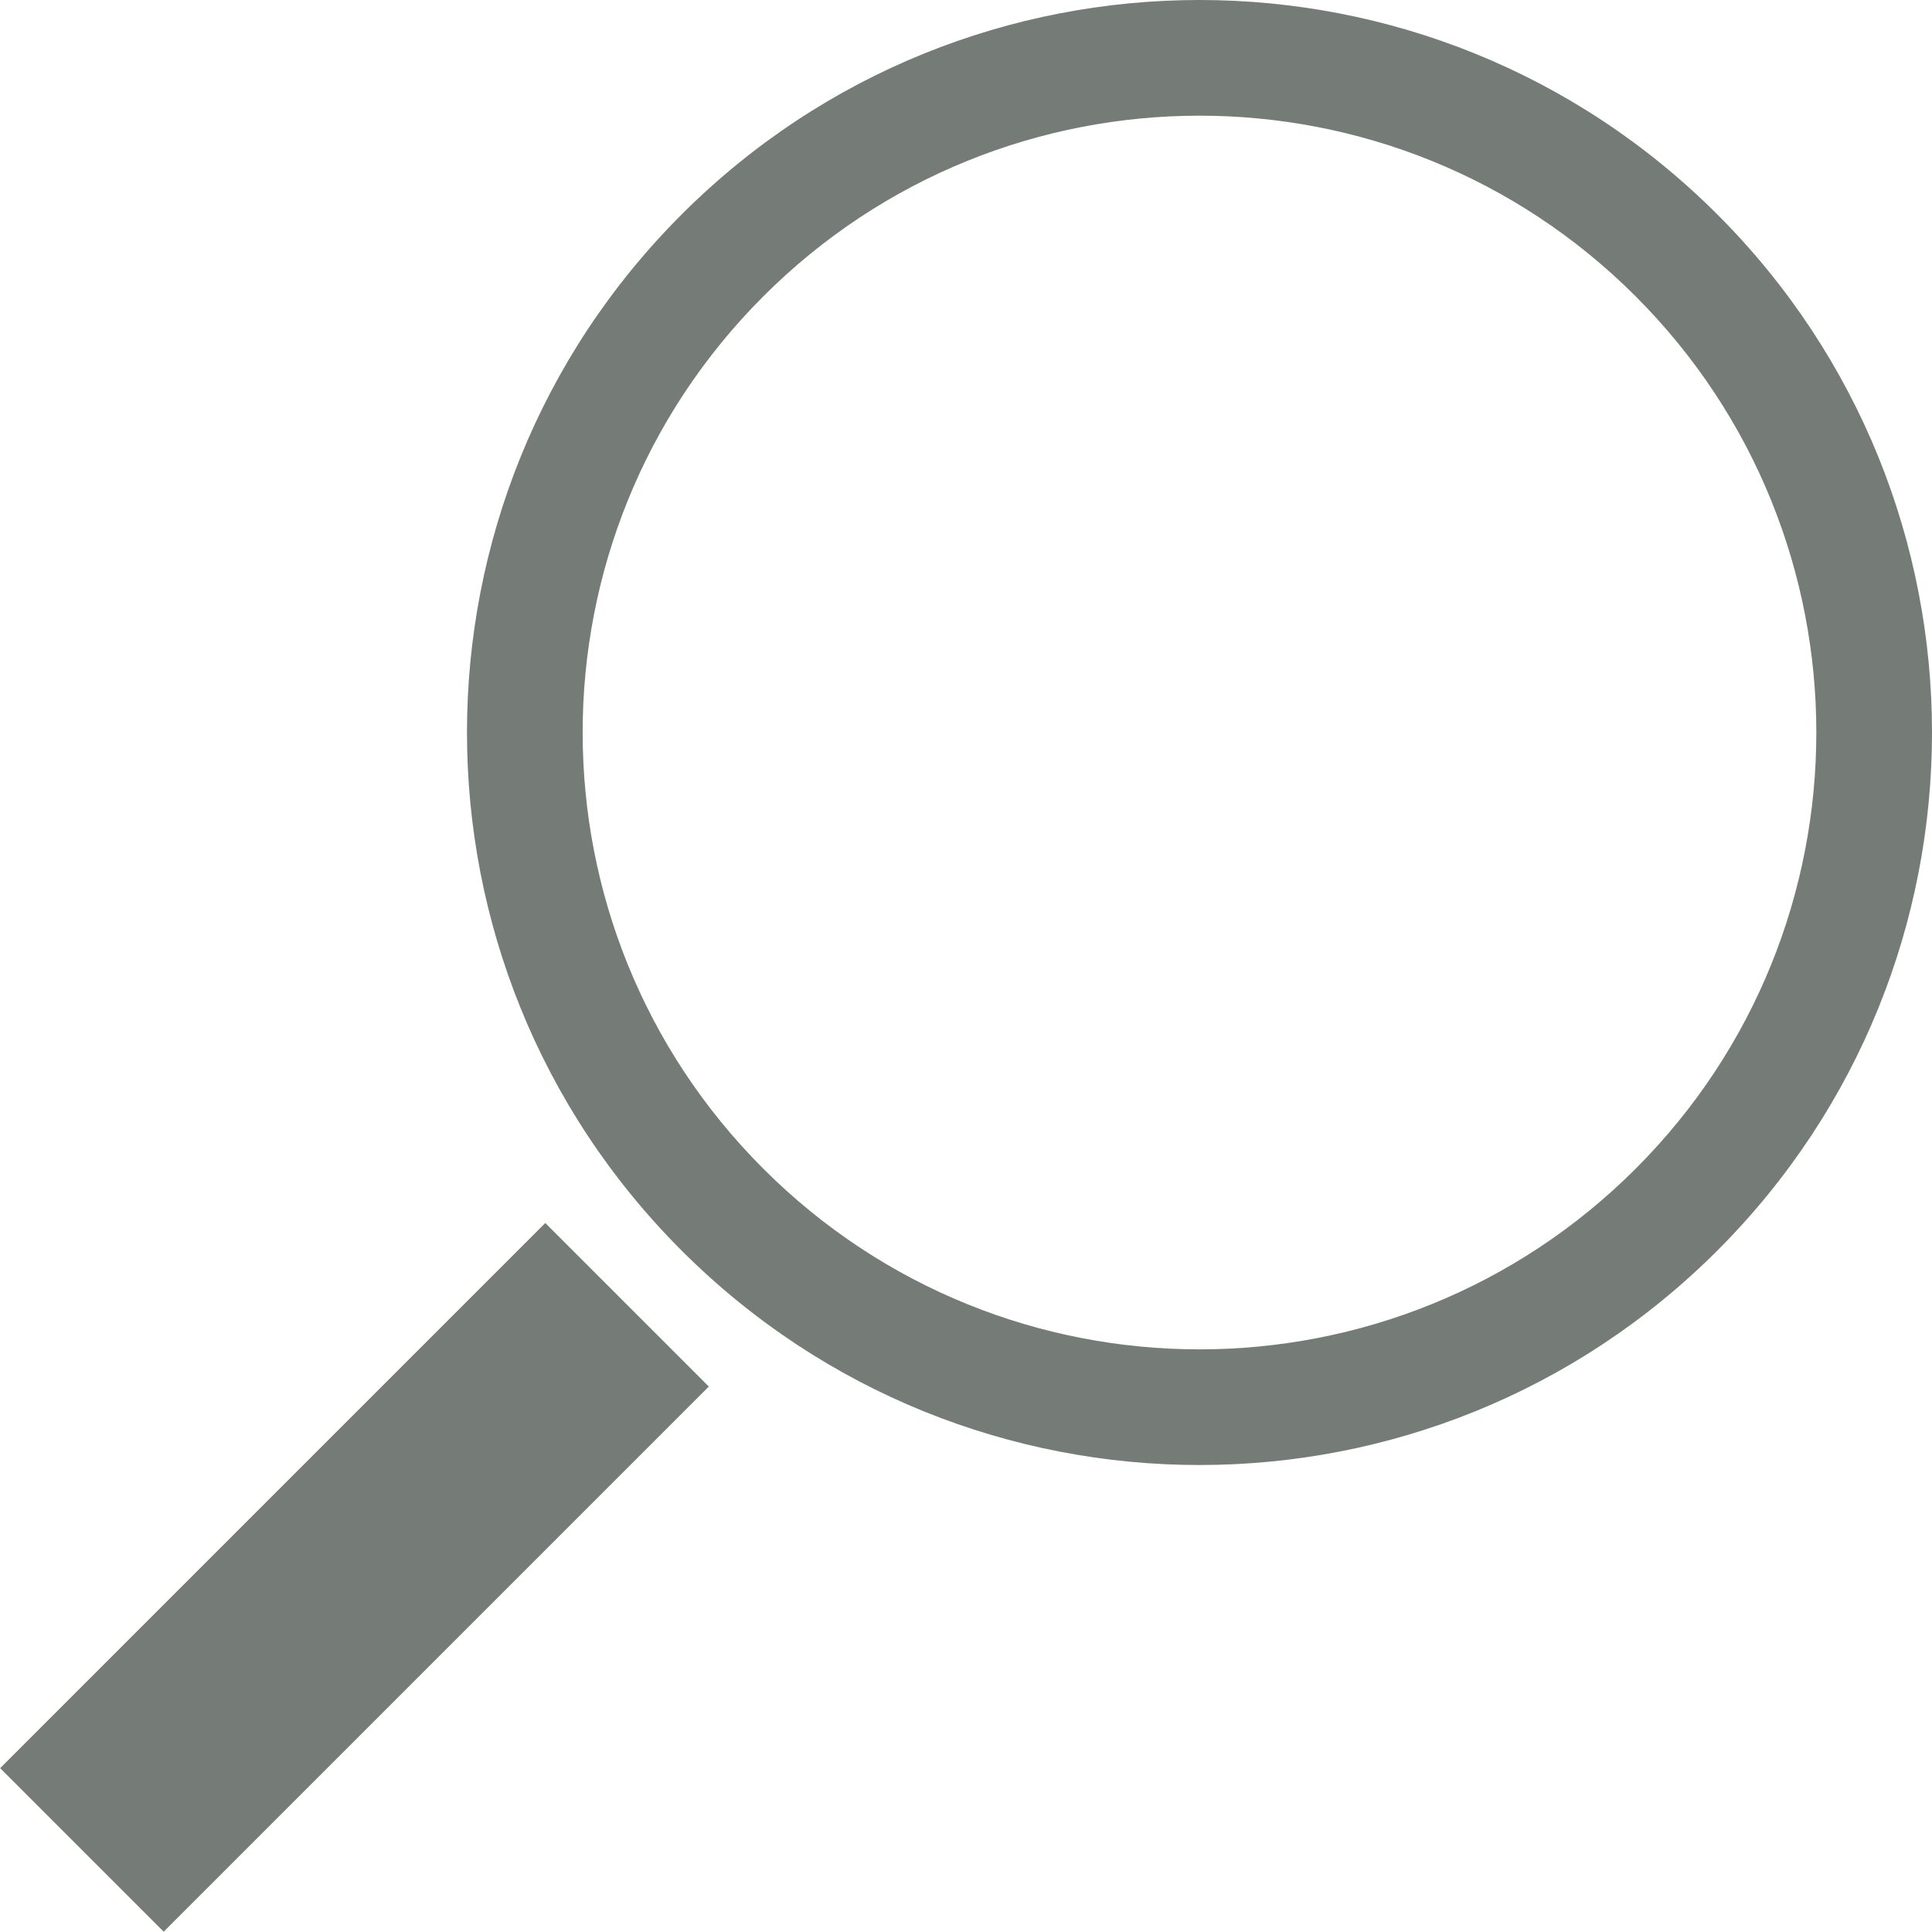 <?xml version="1.0"?>
<svg width="100" height="100" xmlns="http://www.w3.org/2000/svg">
 <g>
  <title>Layer 1</title>
  <path fill="#757c78" d="m88.895,11.105c-14.807,-14.807 -38.812,-14.807 -53.619,0c-14.807,14.806 -14.807,38.812 0,53.619c14.807,14.807 38.812,14.807 53.619,0s14.807,-38.812 0,-53.619zm-4.233,49.387c-12.469,12.468 -32.684,12.468 -45.153,0c-12.468,-12.469 -12.468,-32.685 0,-45.153c12.469,-12.468 32.685,-12.469 45.153,0s12.468,32.683 0,45.153z"/>
  <rect height="39.91" width="11.973" transform="matrix(0.707,0.707,-0.707,0.707,63.11,10.944) " y="61.701" x="12.357" fill="#757c78"/>
 </g>
</svg>